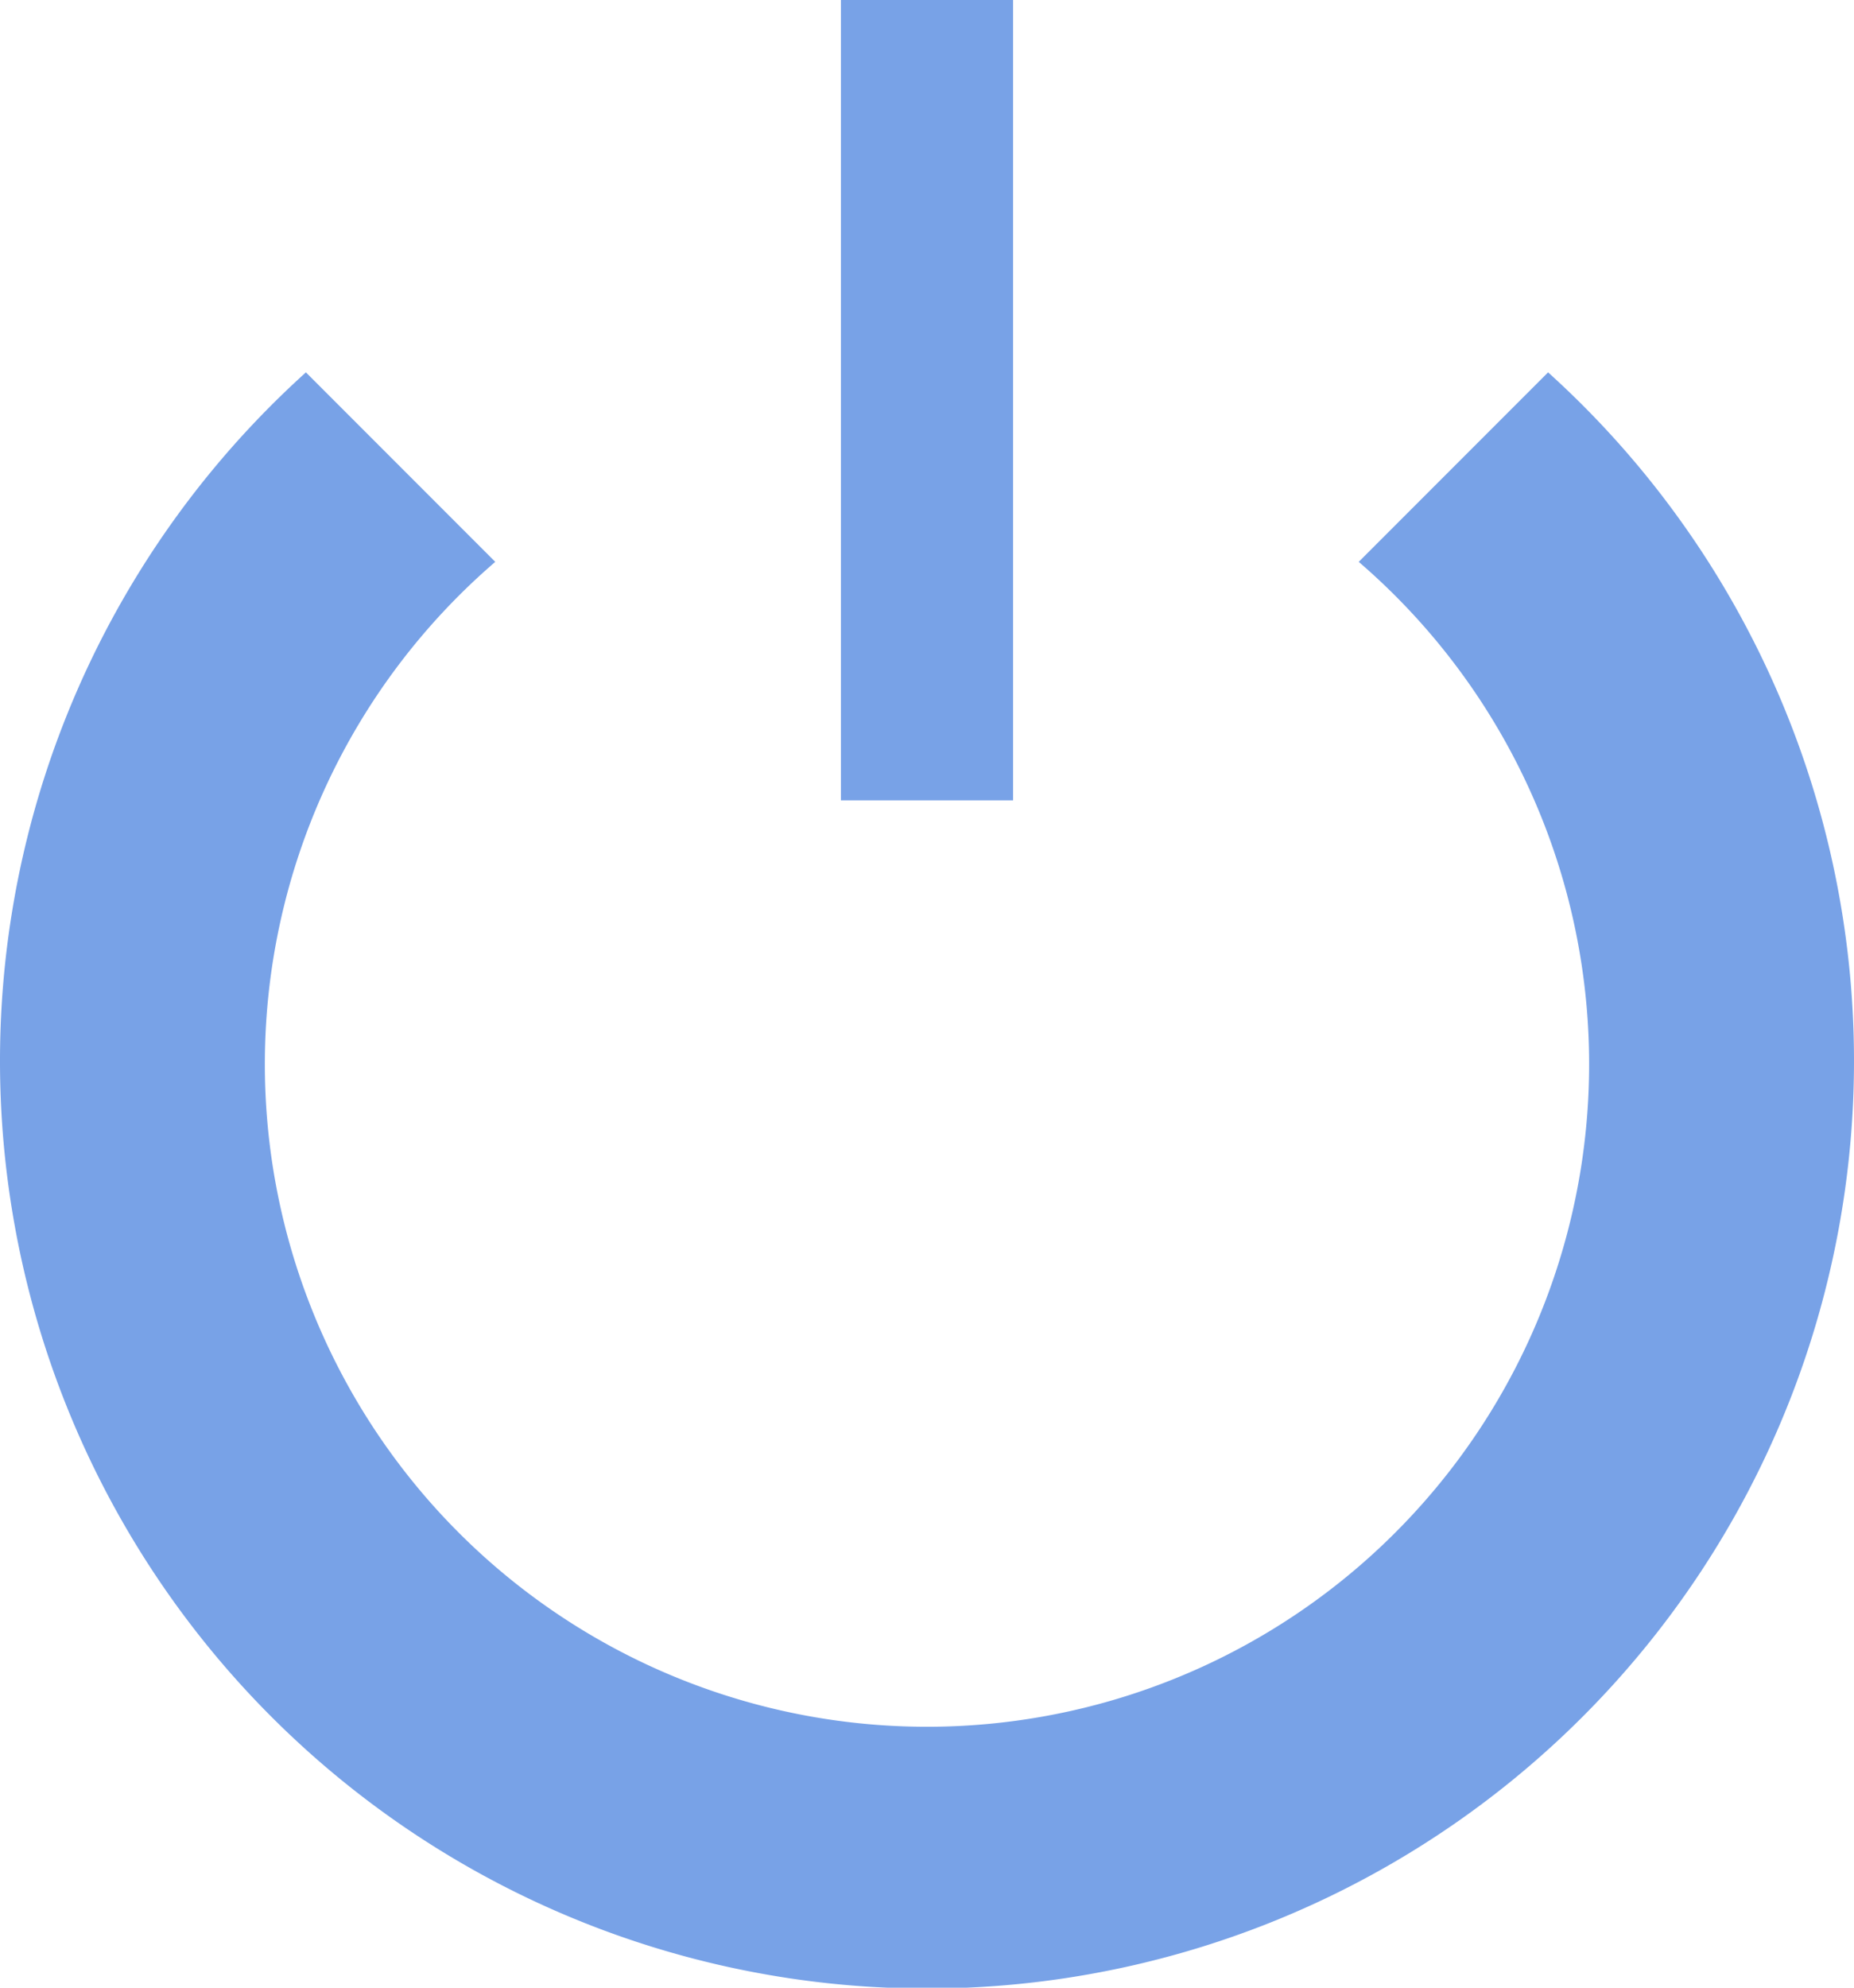 <svg id="Capa_1" data-name="Capa 1" xmlns="http://www.w3.org/2000/svg" viewBox="0 0 14 15"><defs><style>.cls-1{fill:#78a2e7;}</style></defs><title>memicon-logout-sel</title><g id="_Grupo_" data-name="&lt;Grupo&gt;"><path id="_Trazado_" data-name="&lt;Trazado&gt;" class="cls-1" d="M11.69,2.81,10.26,4.24A5,5,0,1,1,2,8,5,5,0,0,1,3.74,4.24L2.31,2.81a7,7,0,1,0,9.38,0Z"/><rect id="_Rectángulo_" data-name="&lt;Rectángulo&gt;" class="cls-1" x="6.35" width="1.3" height="6.04"/></g></svg>